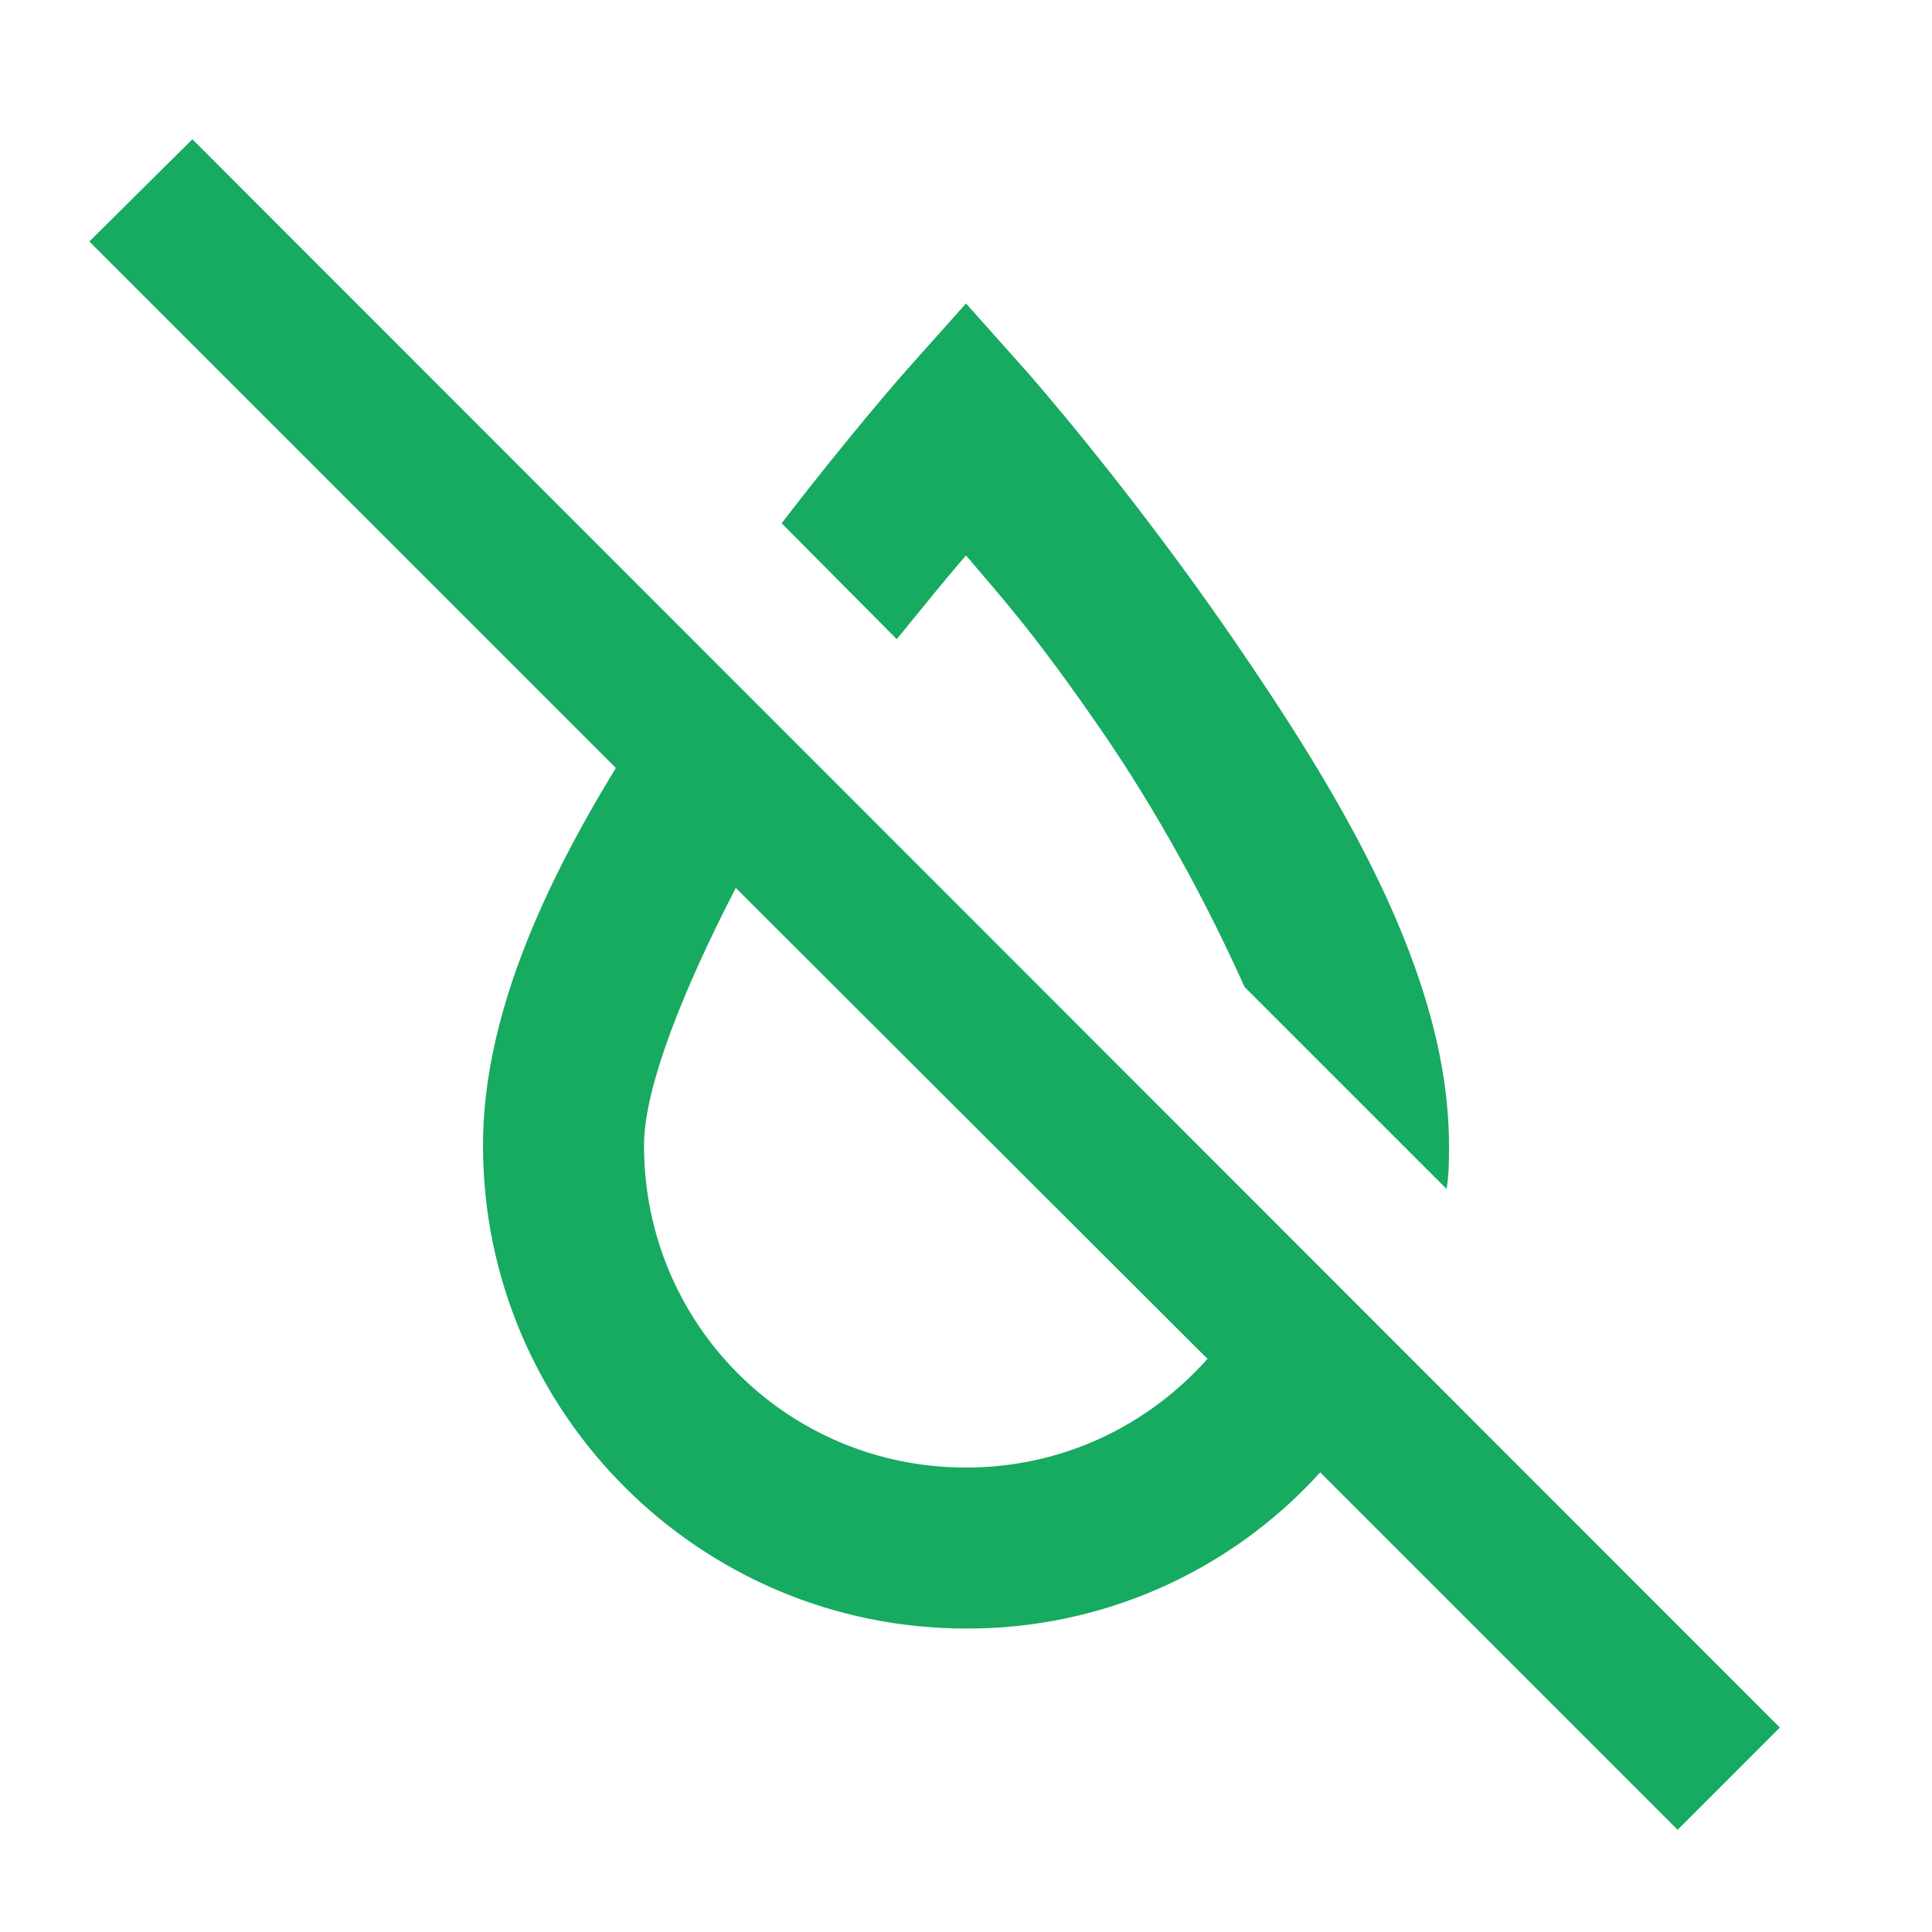 <svg width="50" height="50" viewBox="0 0 50 50" fill="none" xmlns="http://www.w3.org/2000/svg">
<path d="M46.062 44.709L4.979 3.604L2.312 6.25L15.938 19.875C14.042 22.98 12.5 26.355 12.5 29.646C12.5 36.542 18.104 42.146 25 42.146C26.726 42.154 28.434 41.798 30.014 41.102C31.593 40.405 33.008 39.384 34.167 38.105L43.417 47.355L46.062 44.709ZM25 37.98C20.375 37.98 16.667 34.271 16.667 29.646C16.667 28.125 17.708 25.563 19.042 22.98L31.25 35.167C29.708 36.896 27.5 37.98 25 37.98ZM23.208 16.542L20.229 13.542C22.021 11.209 23.438 9.604 23.438 9.604L25 7.854L26.562 9.604C26.562 9.604 29.229 12.625 31.917 16.542C34.604 20.459 37.5 25.146 37.5 29.646C37.5 30.021 37.5 30.396 37.438 30.771L32.208 25.542C31.25 23.396 29.938 20.98 28.5 18.896C26.75 16.355 25.917 15.459 25 14.375C24.438 15.021 23.958 15.625 23.208 16.542Z" fill="#17AA61"/>
</svg>
